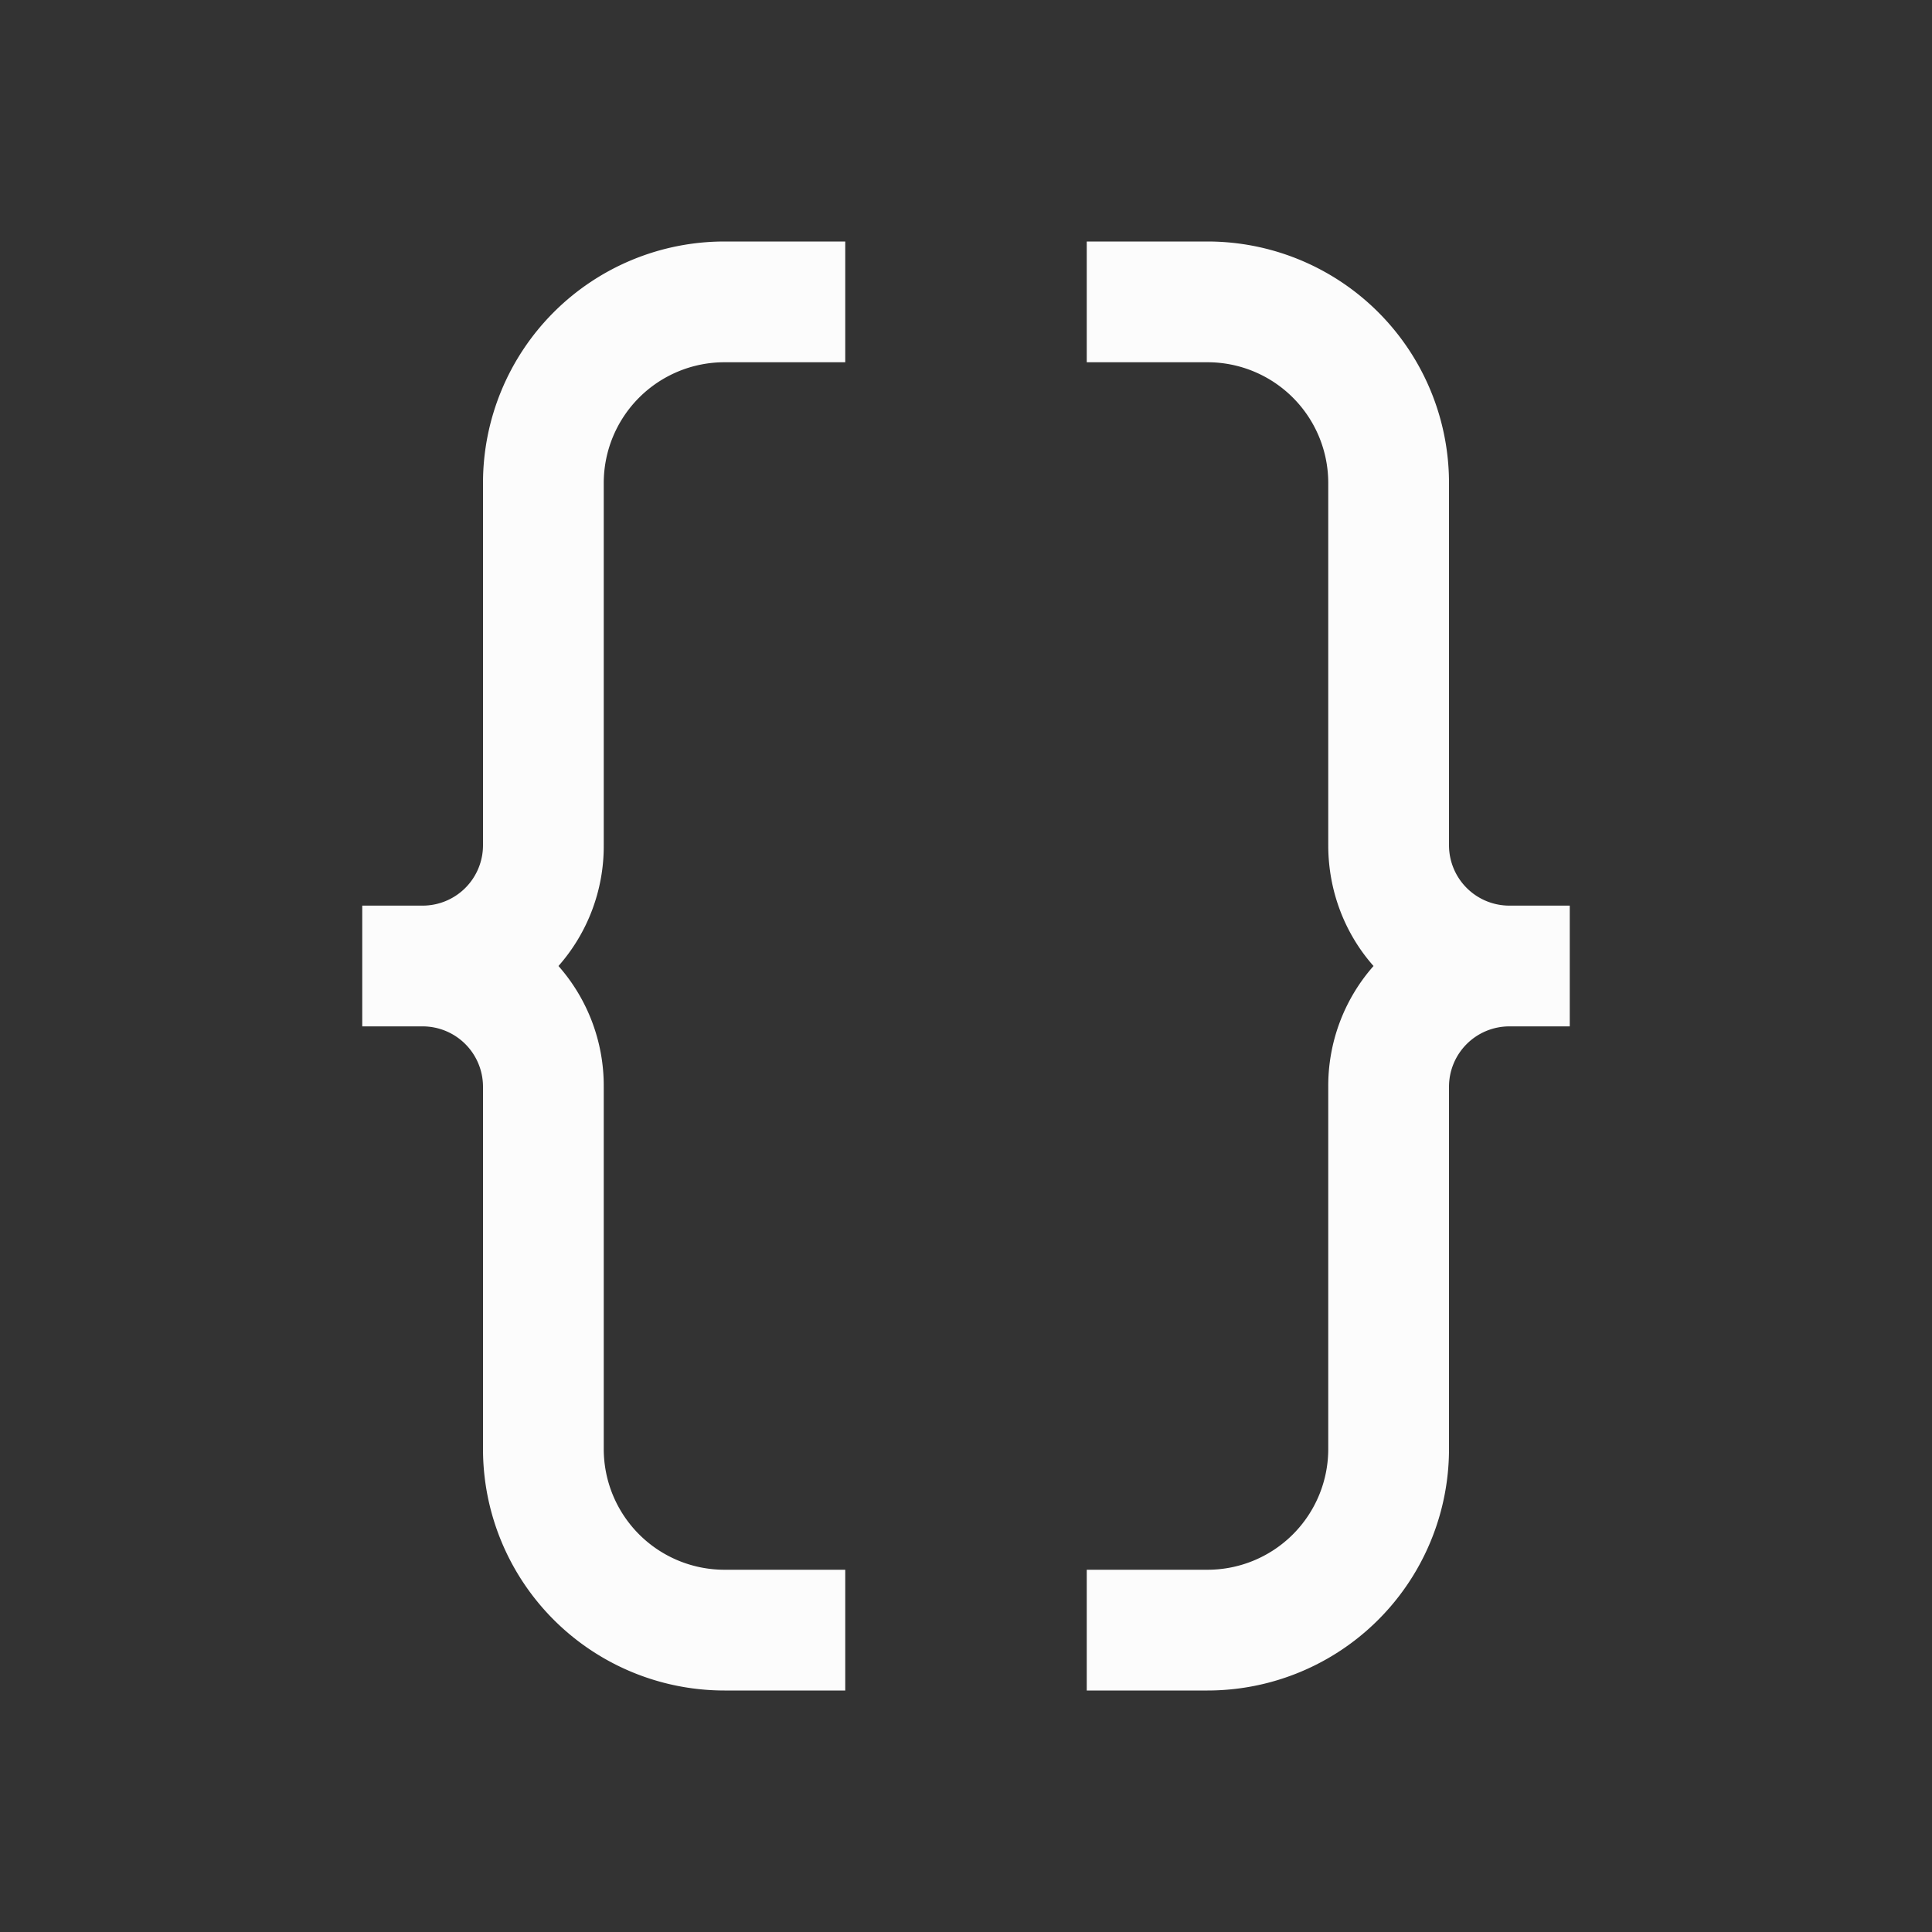 <svg xmlns="http://www.w3.org/2000/svg" viewBox="0 0 16 16">
<rect x="0" y="0" width="16" height="16" fill="#333333" stroke="none"/>
<defs id="defs3051">
<style id="current-color-scheme" type="text/css">
.ColorScheme-Text{color:#fcfcfc}
</style>
</defs>
<path d="M6 2a2 2 0 0 0-2 2v3a.5.5 0 0 1-.5.5H3v1h.5A.5.5 0 0 1 4 9v3a2 2 0 0 0 2 2h1v-1H6a1 1 0 0 1-1-1V9a1.5 1.5 0 0 0-.375-1A1.5 1.5 0 0 0 5 7V4a1 1 0 0 1 1-1h1V2zm3 0v1h1a1 1 0 0 1 1 1v3c0 .382.14.735.375 1A1.5 1.5 0 0 0 11 9v3a1 1 0 0 1-1 1H9v1h1a2 2 0 0 0 2-2V9a.5.5 0 0 1 .5-.5h.5v-1h-.5A.5.5 0 0 1 12 7V4a2 2 0 0 0-2-2z" class="ColorScheme-Text" style="fill:currentColor;fill-opacity:1;stroke:none"/>
</svg>
